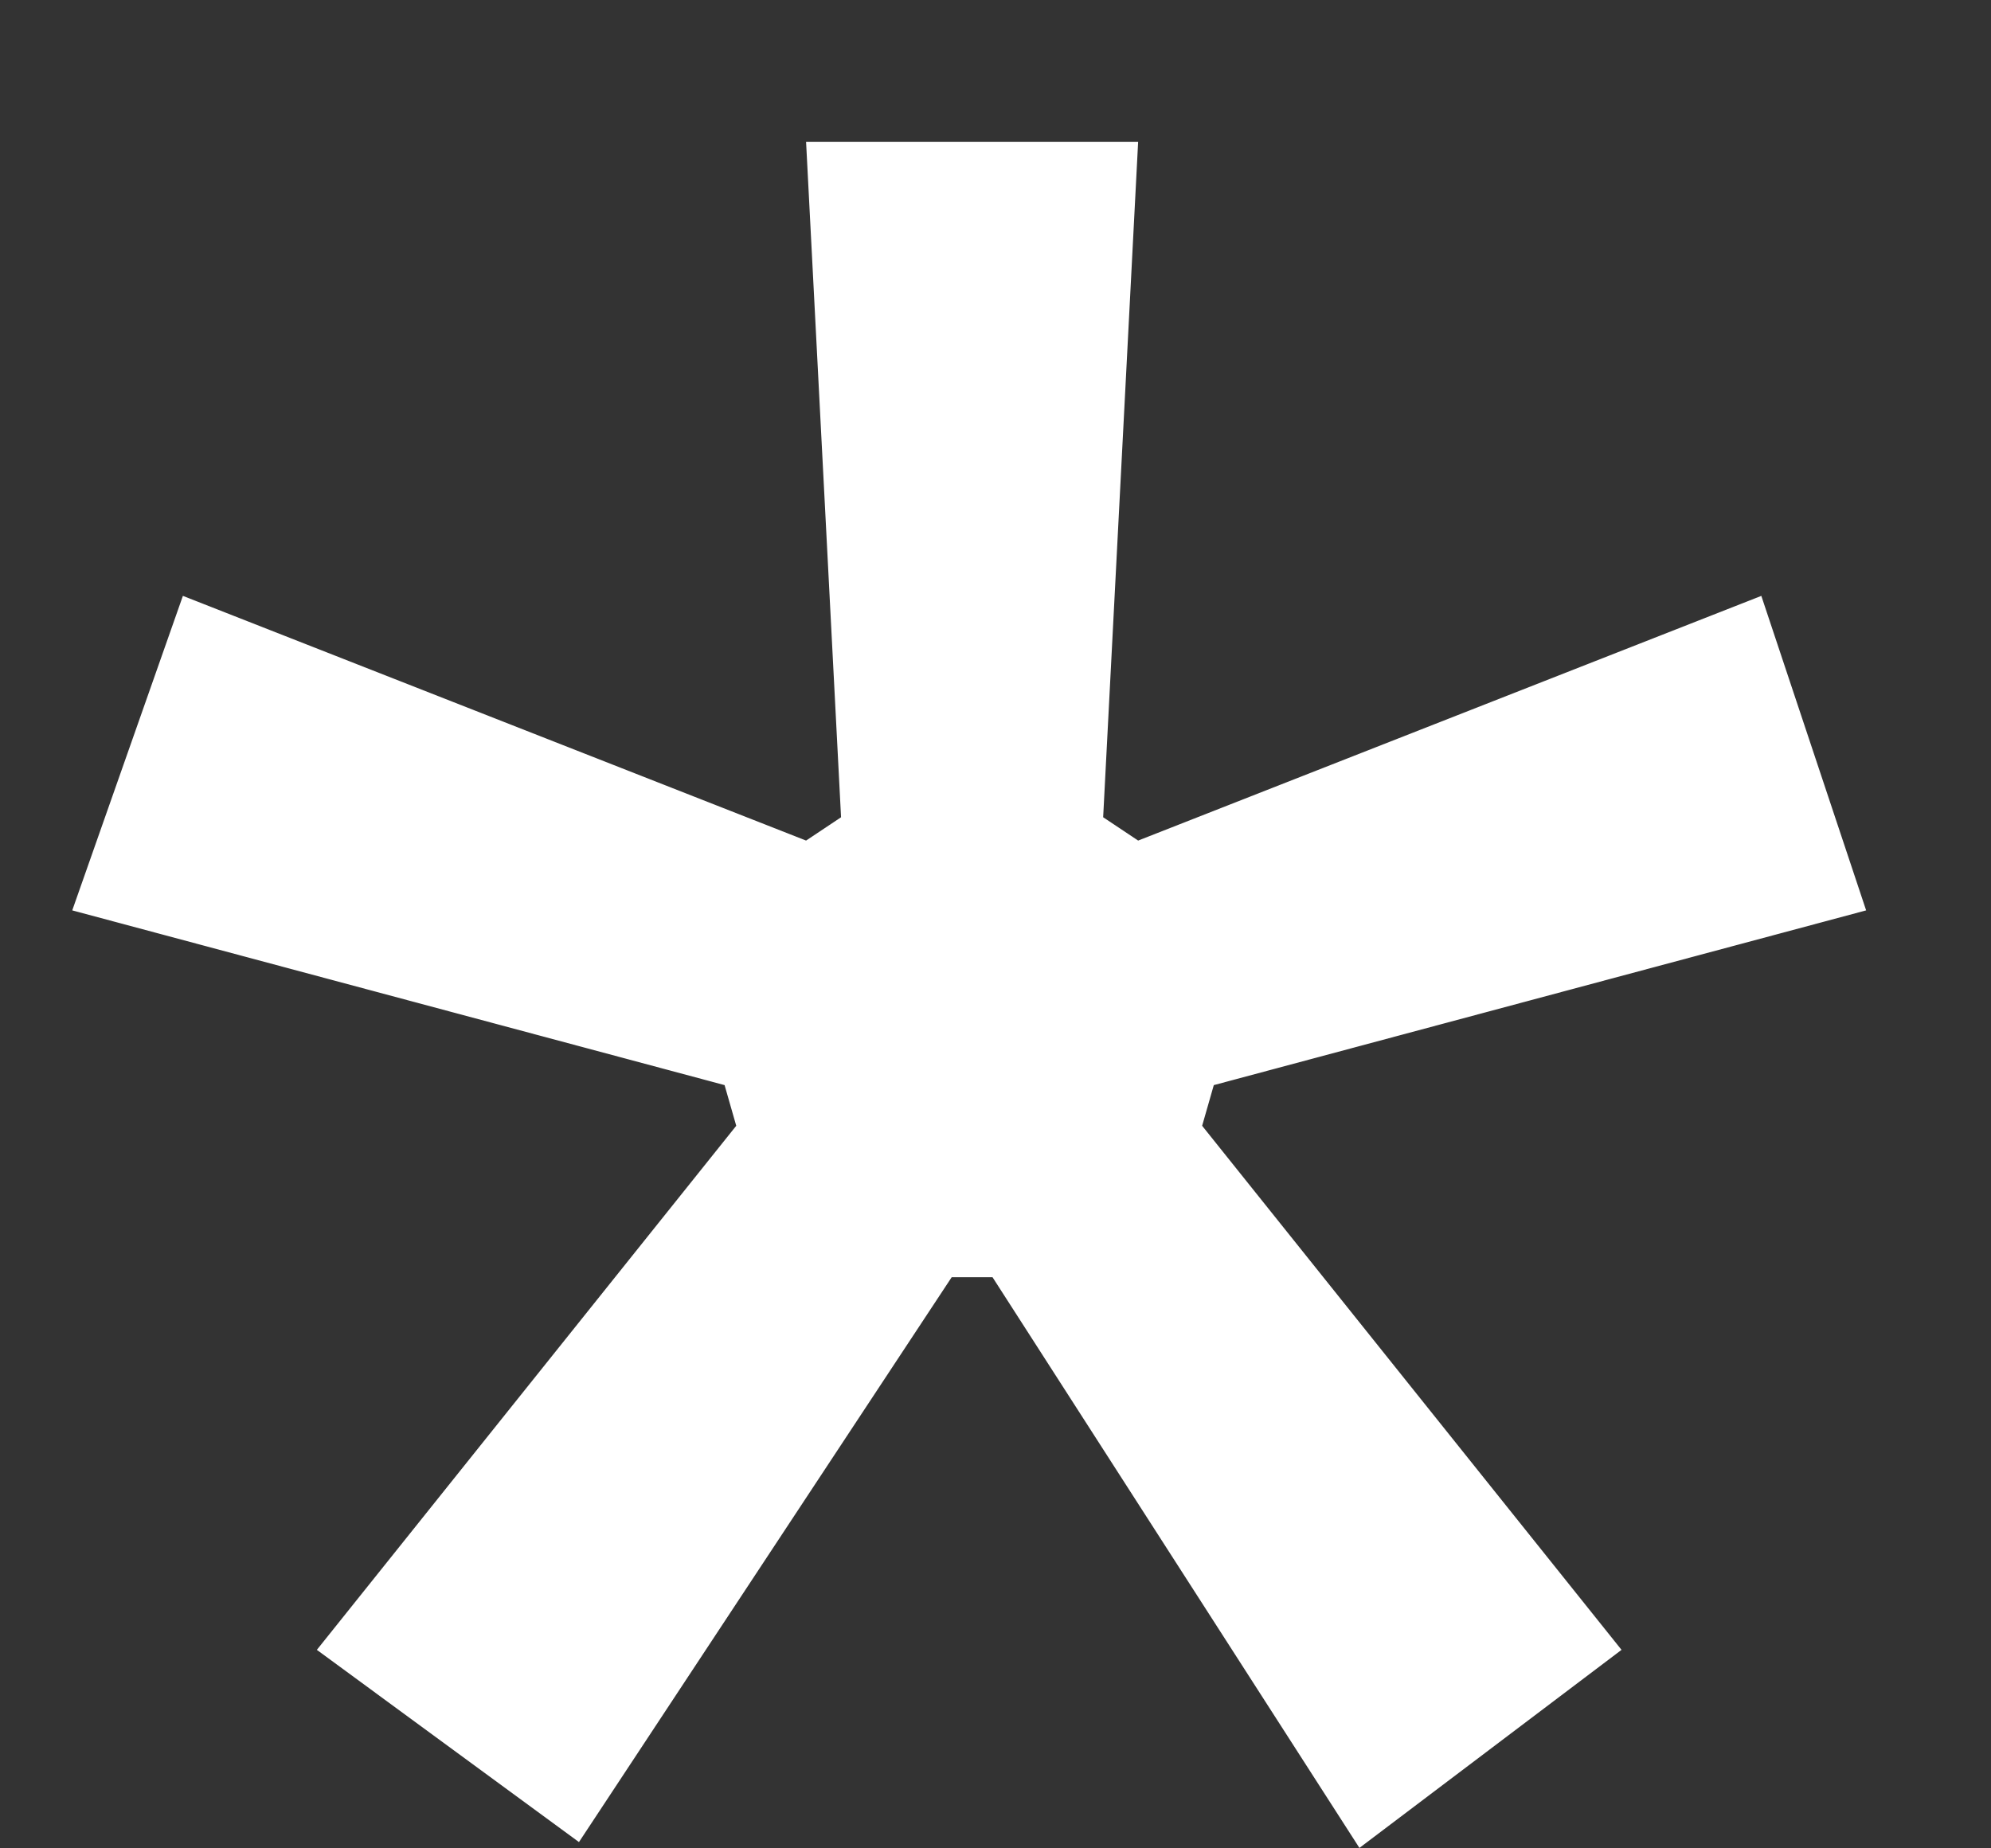 <svg width="14" height="13" viewBox="0 0 14 13" fill="none" xmlns="http://www.w3.org/2000/svg">
<rect x="0" y="0" width="14" height="13" fill="#333333" stroke="none"/>
<path d="M6.692 8.983H6.979L9.559 12.997L11.402 11.604L8.453 7.918L8.535 7.632L13.122 6.403L12.385 4.191L8.003 5.912L7.757 5.748L8.003 0.997H5.668L5.914 5.748L5.668 5.912L1.286 4.191L0.508 6.403L5.095 7.632L5.177 7.918L2.228 11.604L4.071 12.956L6.692 8.983Z" fill="white"/>
</svg>
